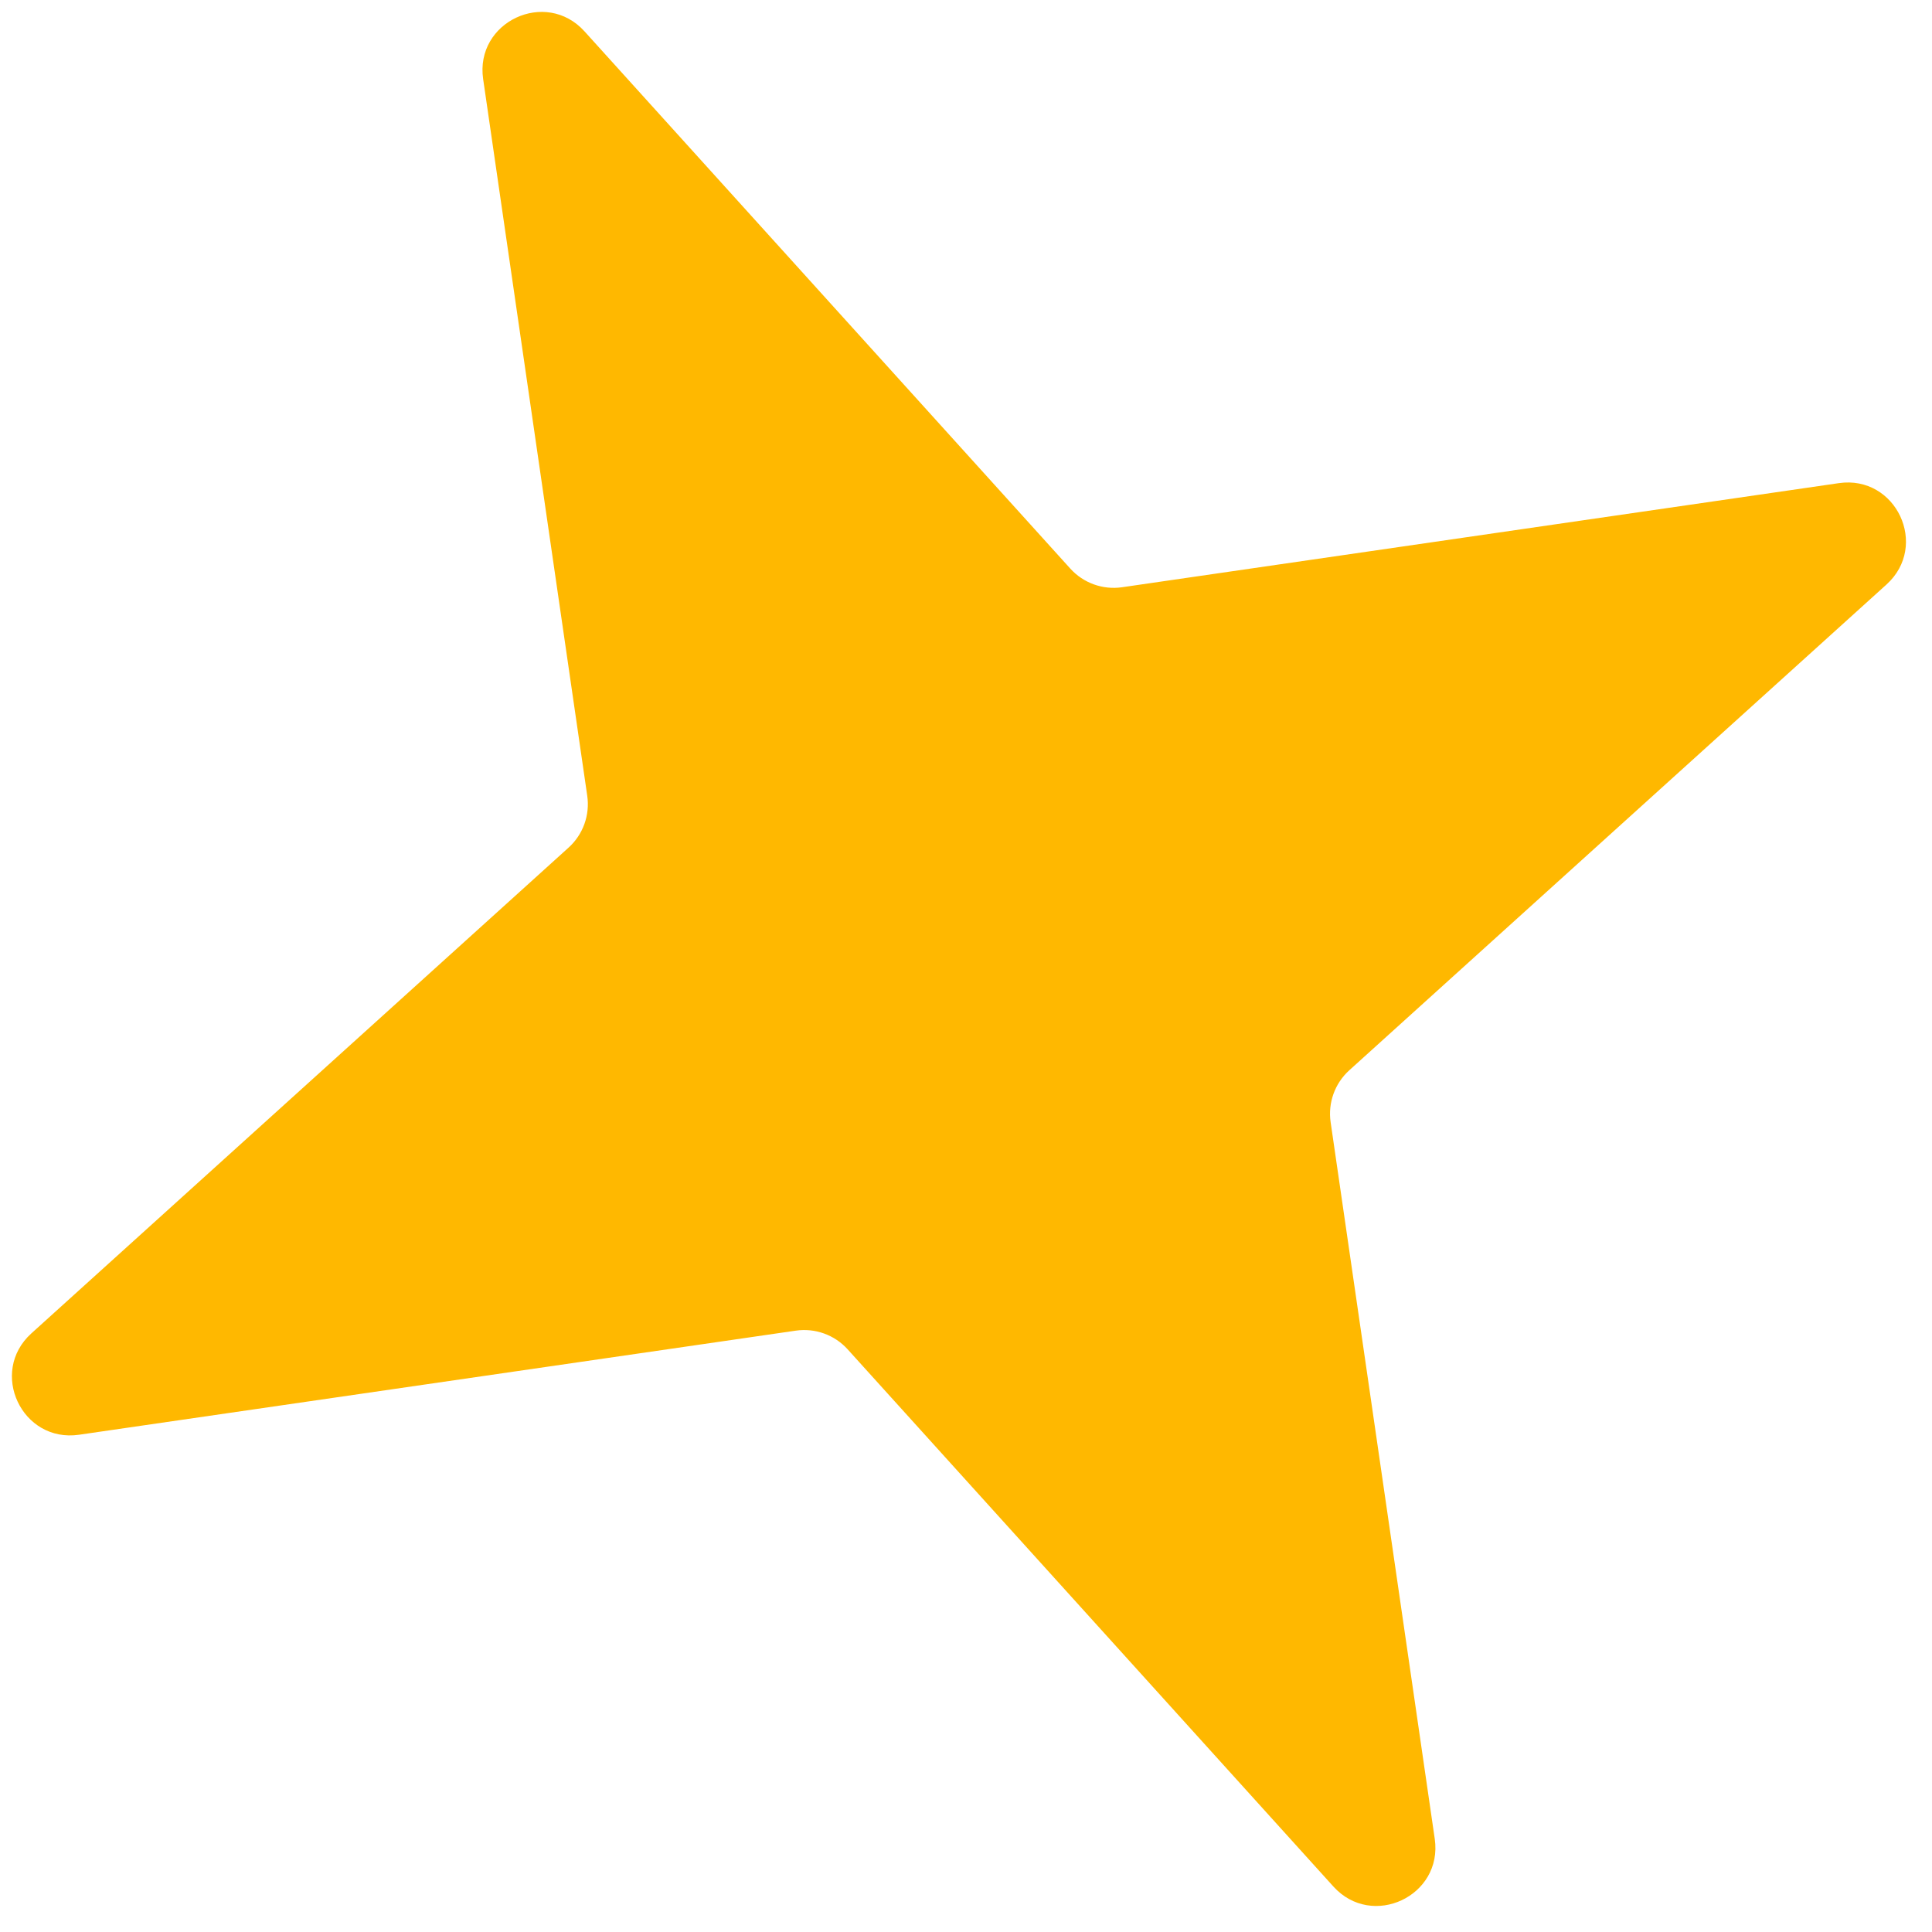<svg width="66" height="66" viewBox="0 0 66 66" fill="none" xmlns="http://www.w3.org/2000/svg">
<path d="M16.505 2.701C16.221 0.746 18.643 -0.393 19.968 1.072L36.562 19.423C37.009 19.918 37.673 20.157 38.333 20.061L62.817 16.505C64.772 16.221 65.911 18.643 64.445 19.968L46.094 36.562C45.6 37.009 45.361 37.673 45.456 38.333L49.013 62.817C49.297 64.772 46.875 65.911 45.55 64.446L28.956 46.094C28.509 45.6 27.845 45.361 27.185 45.457L2.701 49.013C0.746 49.297 -0.393 46.875 1.072 45.55L19.423 28.956C19.918 28.509 20.157 27.845 20.061 27.185L16.505 2.701Z" fill="#FFB800"/>
</svg>
